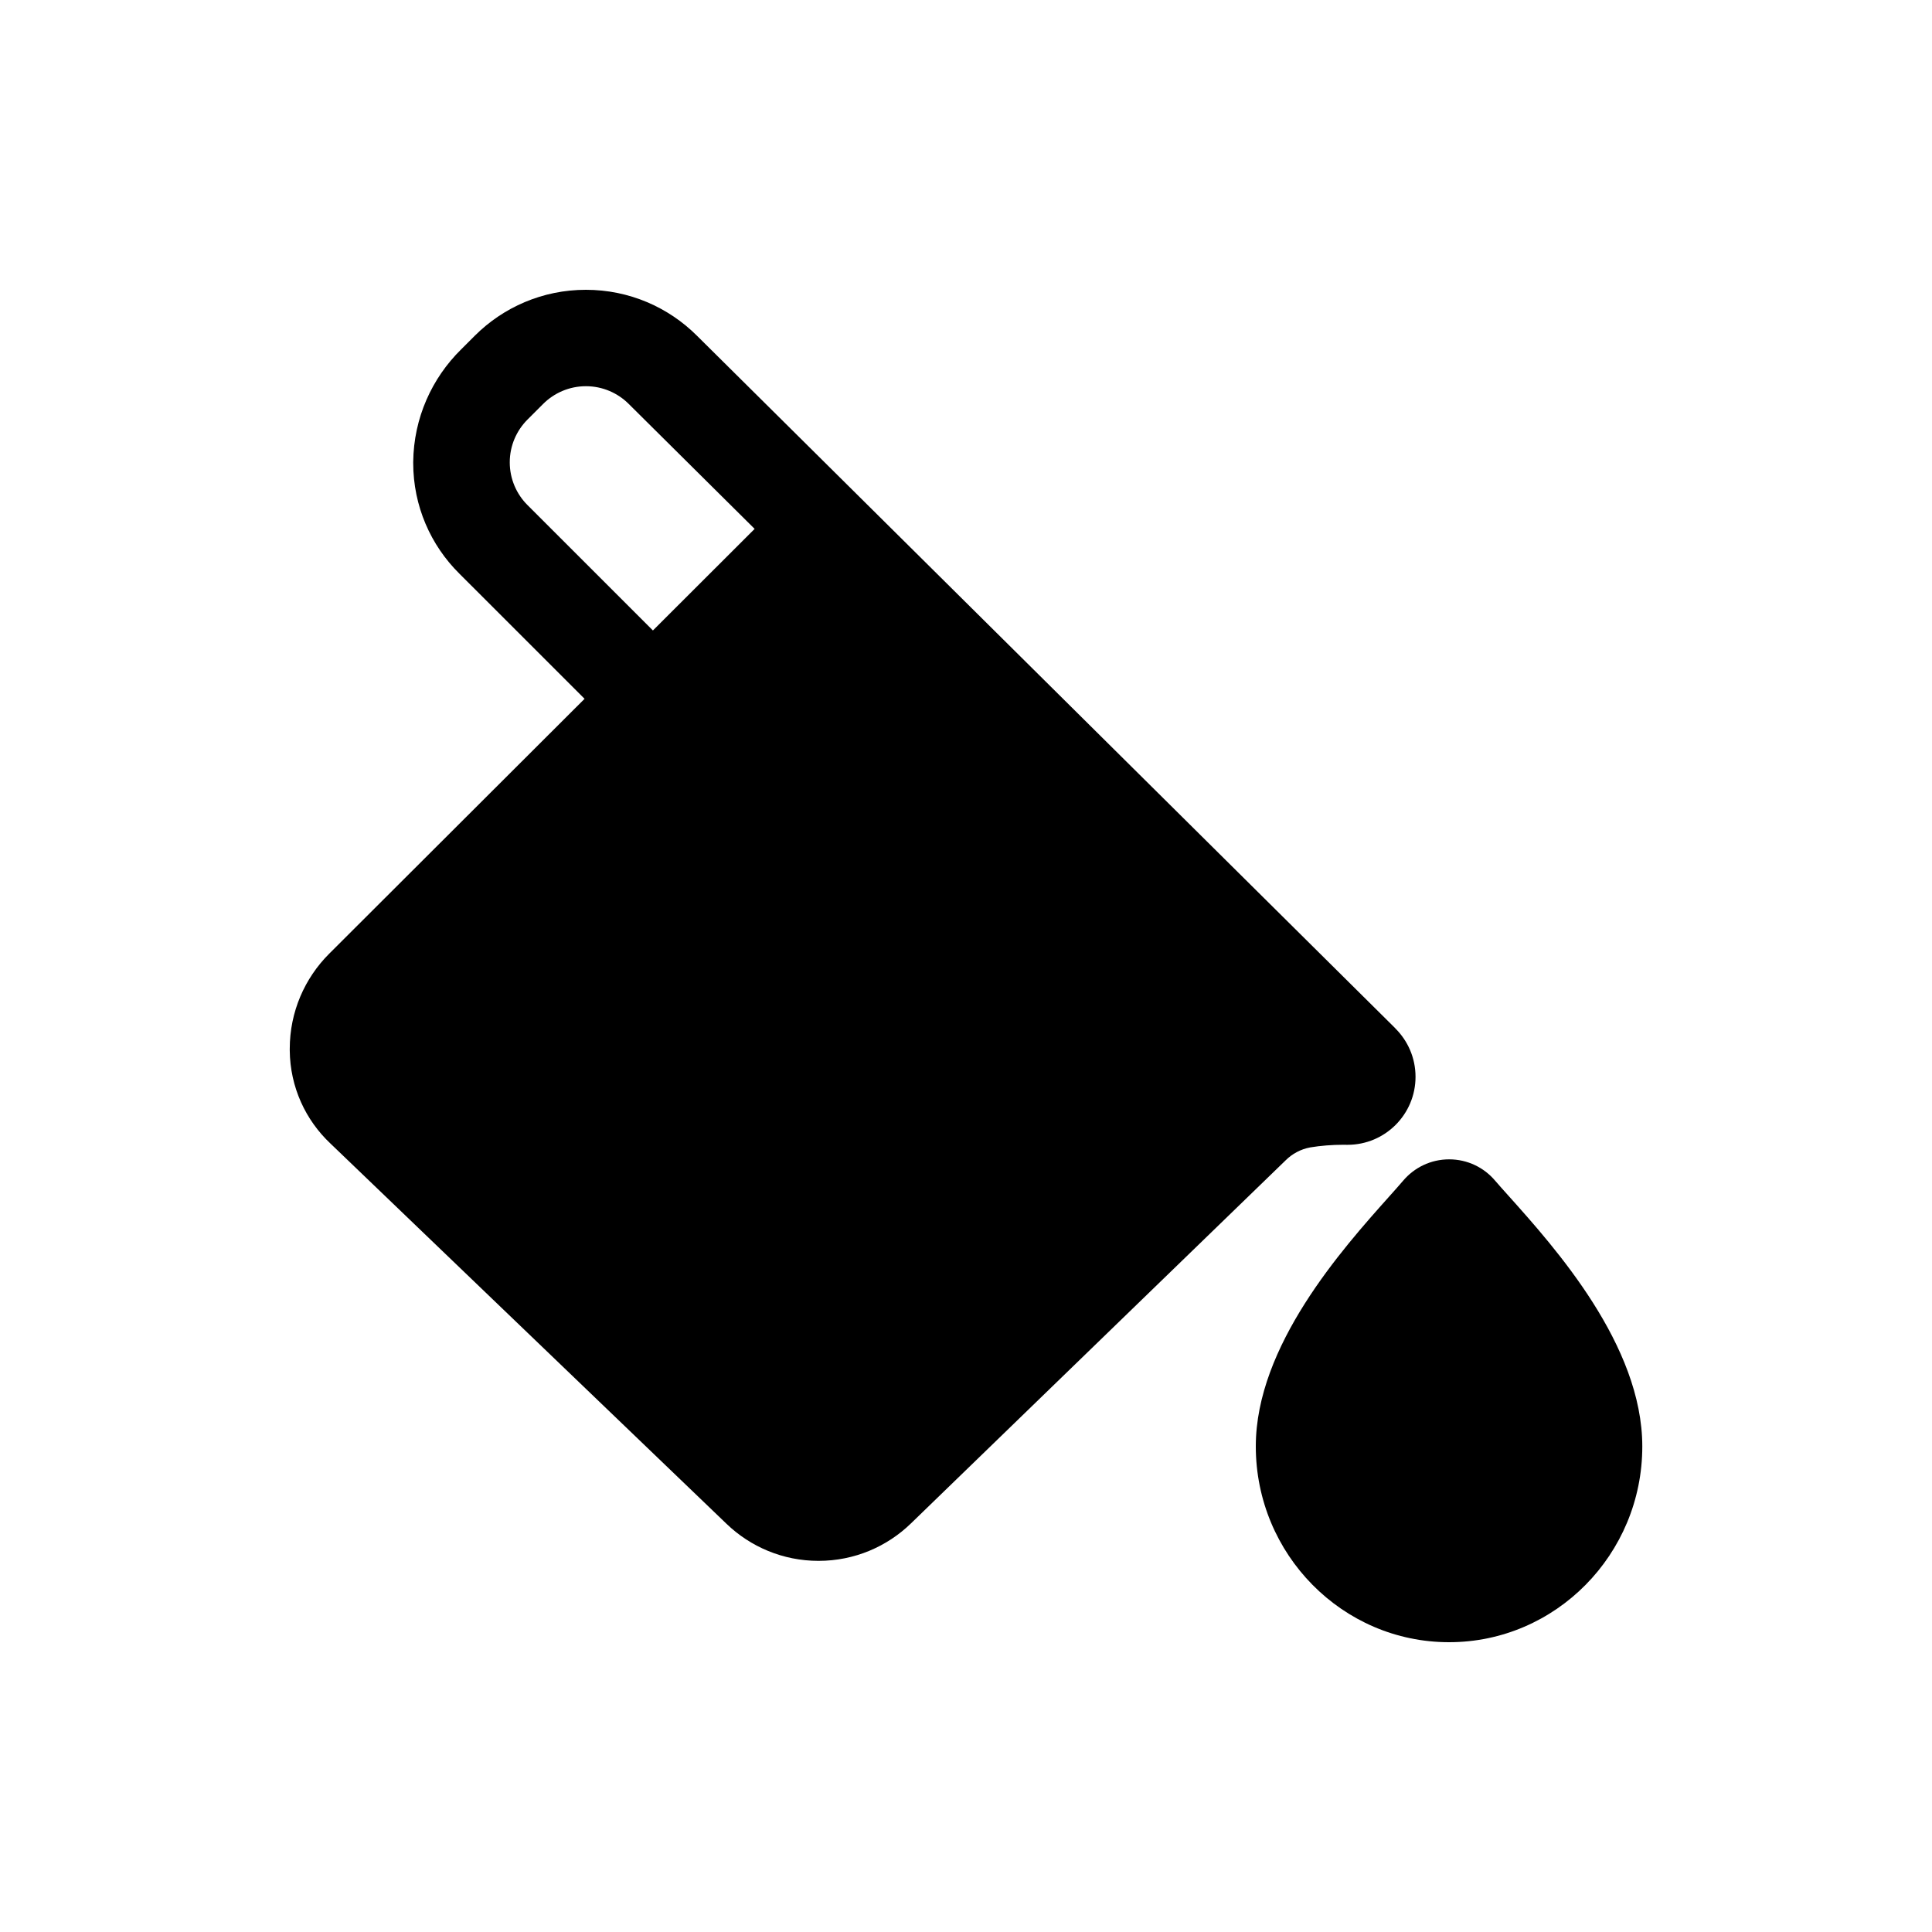 <!-- Generated by IcoMoon.io -->
<svg version="1.1" xmlns="http://www.w3.org/2000/svg" width="40" height="40" viewBox="0 0 40 40">
<title>io-color-fill</title>
<path d="M30 34c-2.206 0-4-1.819-4-4.055 0-2.081 1.792-4.087 2.755-5.165 0.117-0.131 0.218-0.244 0.293-0.332 0.23-0.273 0.572-0.445 0.955-0.445s0.725 0.172 0.953 0.443l0.002 0.002c0.071 0.082 0.164 0.188 0.273 0.308 0.969 1.081 2.771 3.094 2.771 5.191 0 2.234-1.794 4.053-4 4.053z"></path>
<path d="M28.889 21.29l-14.459-14.339c-0.589-0.588-1.402-0.951-2.3-0.951s-1.711 0.363-2.3 0.951l-0.282 0.282c-0.605 0.595-0.983 1.419-0.993 2.331l-0 0.002c-0 0.005-0 0.012-0 0.018 0 0.895 0.364 1.706 0.953 2.29l2.595 2.594-5.291 5.281c-0.502 0.503-0.813 1.198-0.813 1.965 0 0.012 0 0.024 0 0.037l-0-0.002c0.007 0.76 0.329 1.443 0.842 1.926l0.001 0.001 8.202 7.875c0.493 0.473 1.164 0.765 1.903 0.765 0.745 0 1.42-0.296 1.915-0.777l-0.001 0.001 7.757-7.517c0.136-0.135 0.312-0.231 0.508-0.267l0.006-0.001c0.205-0.034 0.442-0.054 0.683-0.054 0.022 0 0.044 0 0.066 0.001l-0.003-0h0.019c0.001 0 0.002 0 0.002 0 0.778 0 1.408-0.63 1.408-1.408 0-0.393-0.161-0.748-0.42-1.004l-0-0zM13.518 13.053l-2.596-2.595c-0.227-0.226-0.368-0.54-0.368-0.886s0.141-0.659 0.368-0.886l0-0 0.322-0.322c0.227-0.227 0.541-0.368 0.887-0.368s0.66 0.141 0.887 0.368v0l2.606 2.586z"></path>
</svg>
